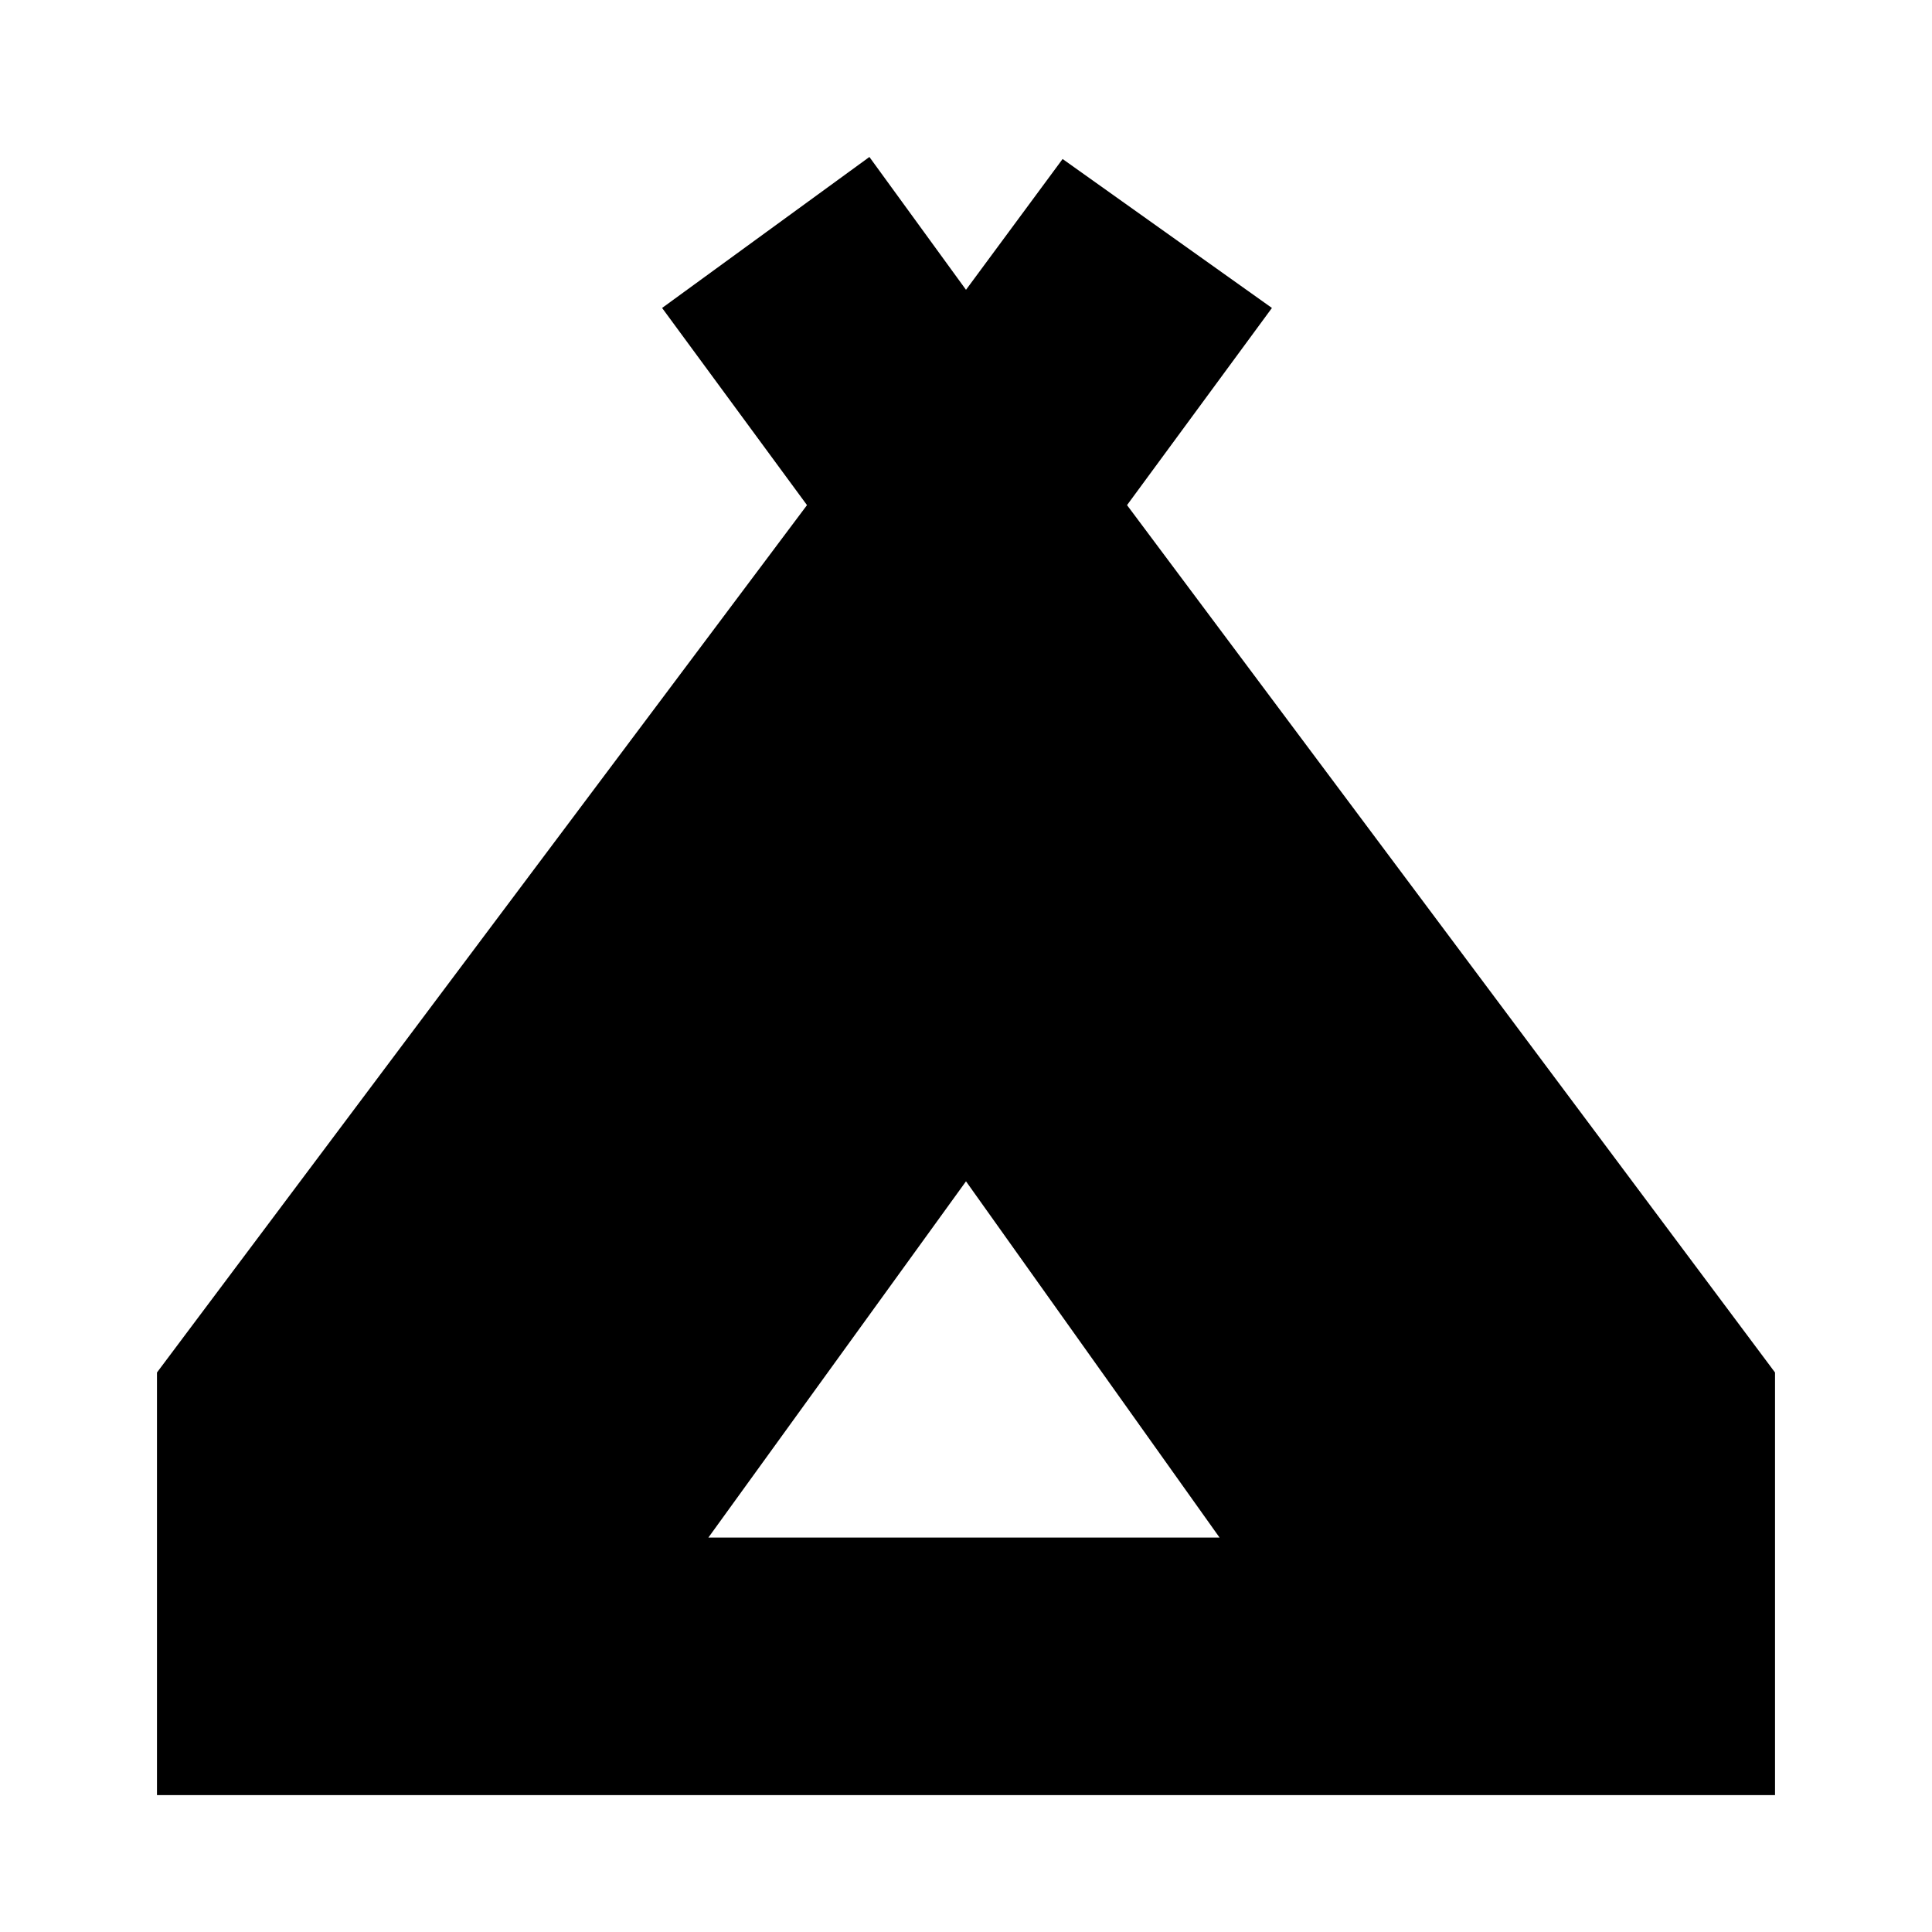 <svg xmlns="http://www.w3.org/2000/svg" height="20" width="20"><path d="M1.625 18.583v-4.375l6.729-8.979-1.5-2.041L9 1.625 10 3l1-1.354 2.167 1.542-1.5 2.041 6.708 8.979v4.375Zm5.708-2.666h5.292L10 12.229Z"/></svg>
